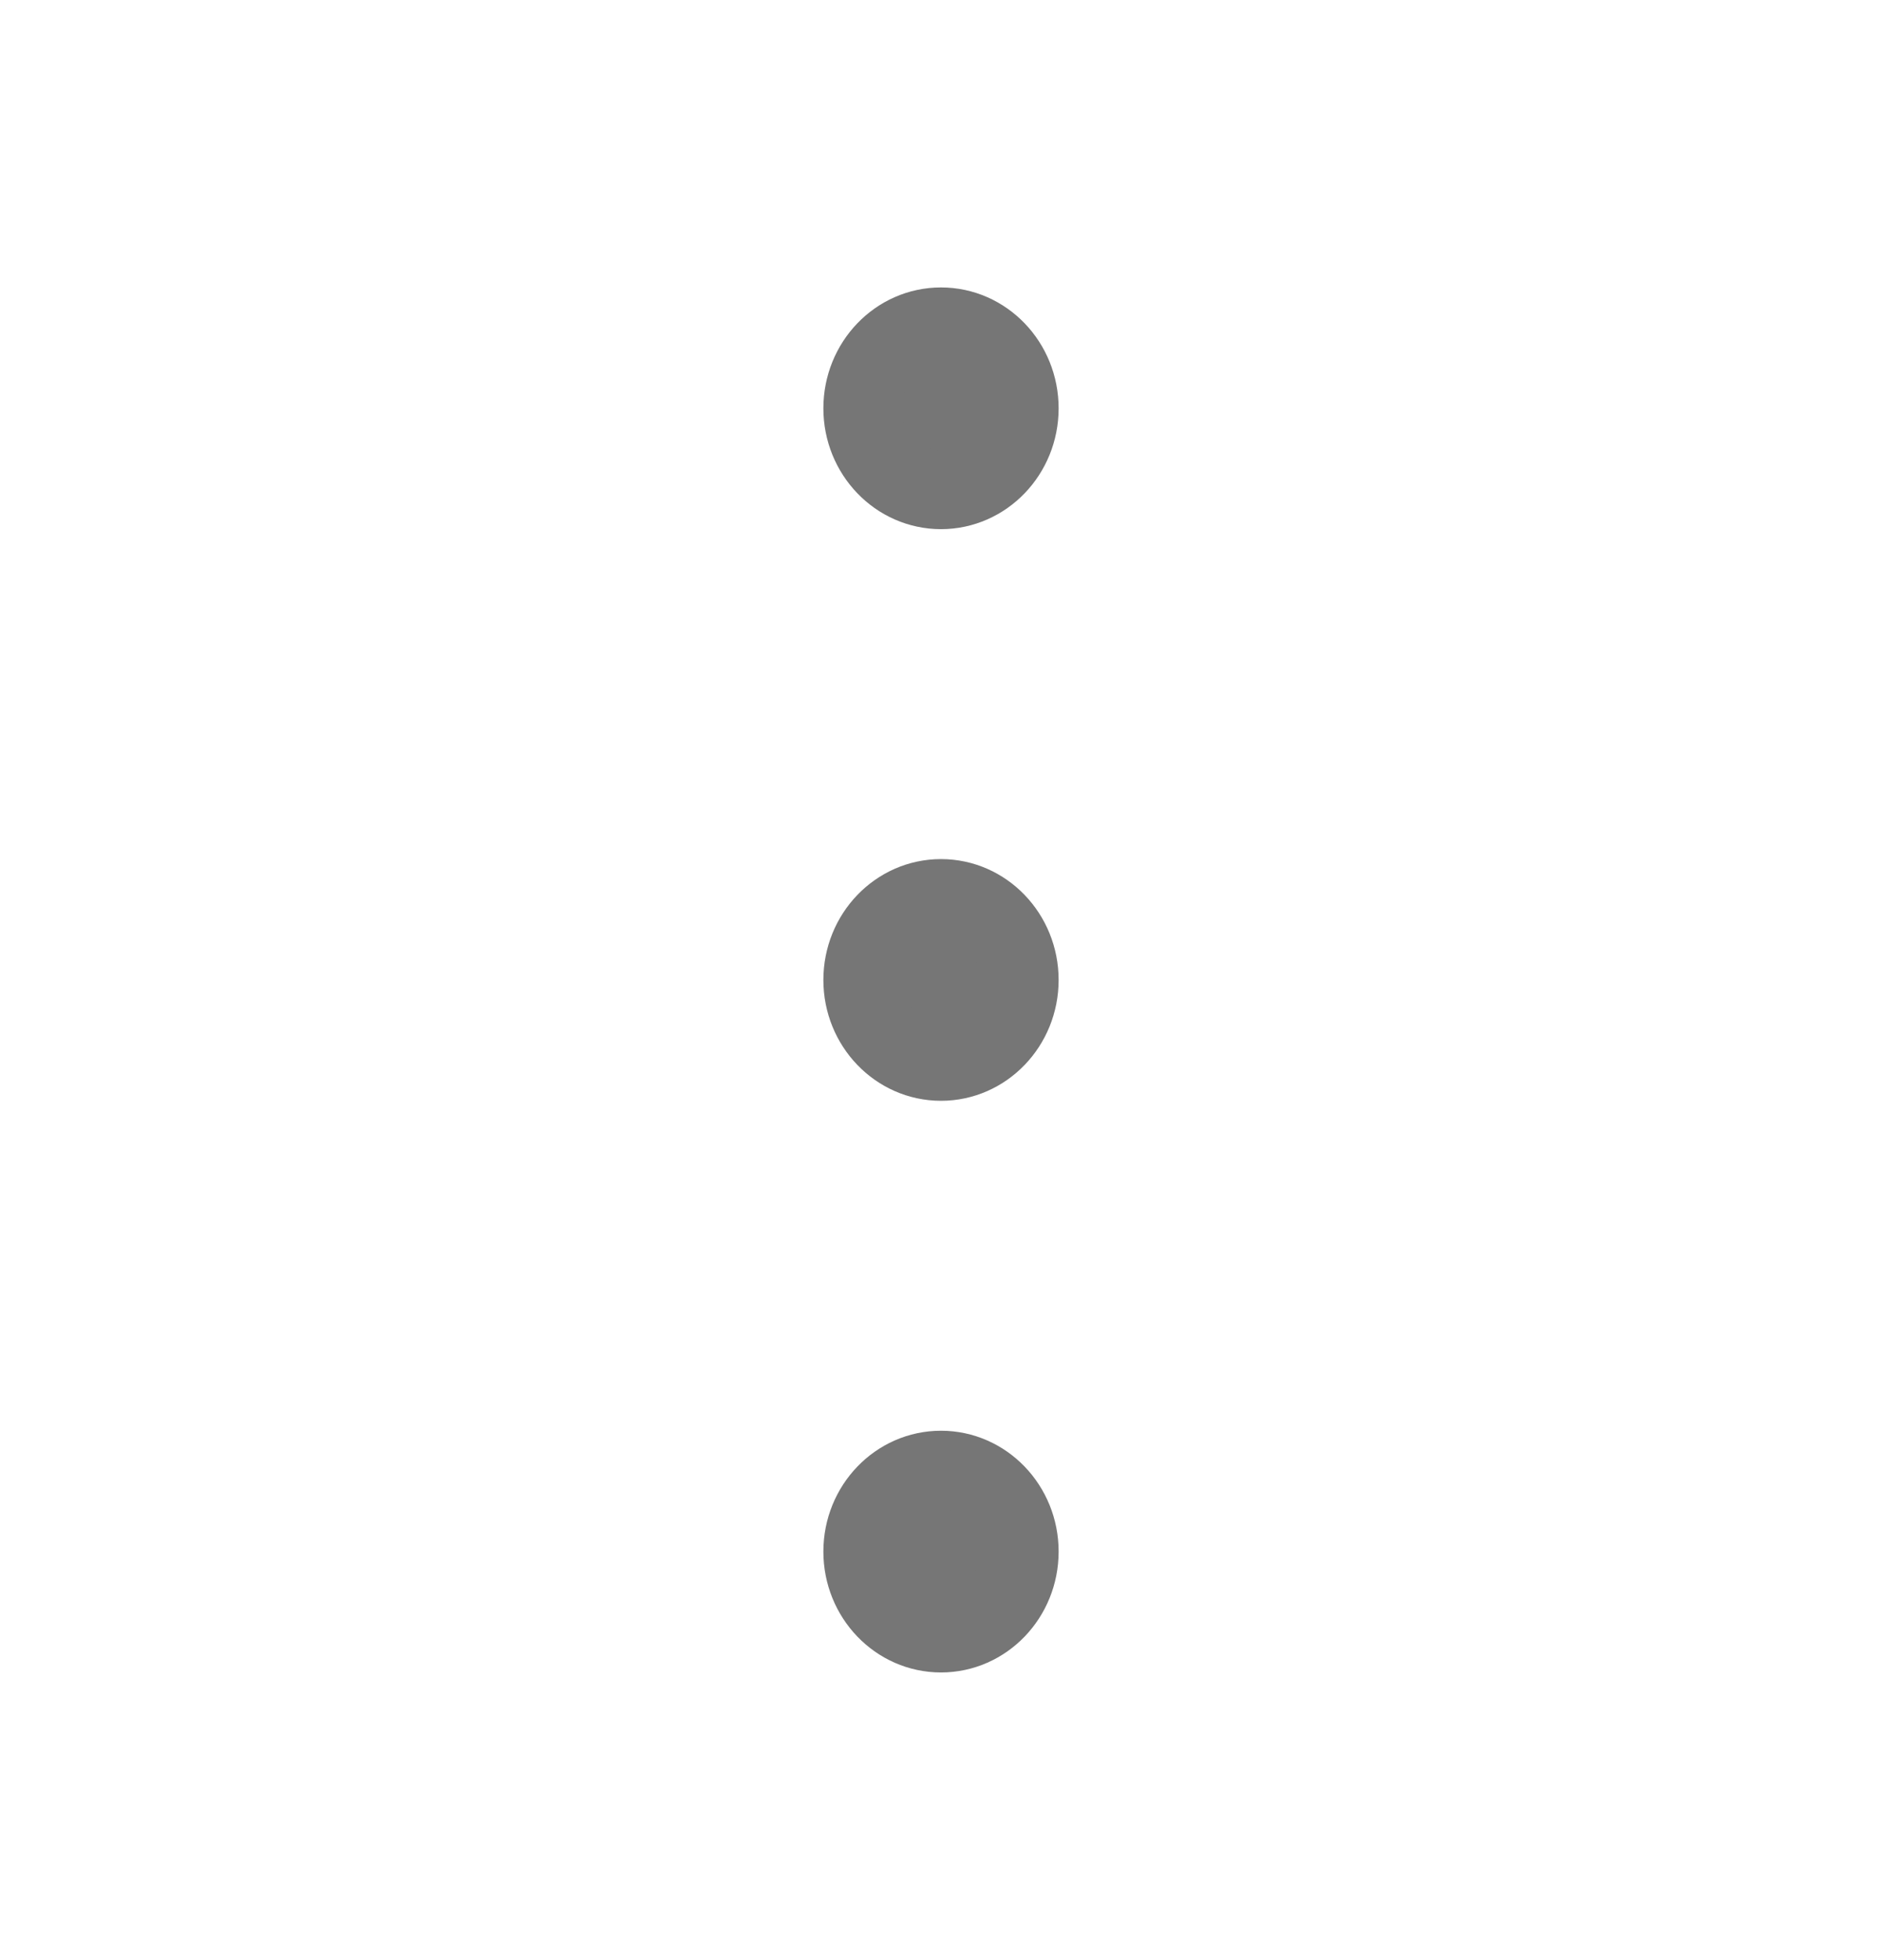 <svg width="24" height="25" viewBox="0 0 24 25" fill="none" xmlns="http://www.w3.org/2000/svg">
<path d="M12 13.54C12.552 13.54 13 13.074 13 12.499C13 11.923 12.552 11.457 12 11.457C11.448 11.457 11 11.923 11 12.499C11 13.074 11.448 13.54 12 13.54Z" fill="#767676" stroke="#767676" stroke-linecap="round" stroke-linejoin="round"/>
<path d="M12 6.249C12.552 6.249 13 5.783 13 5.208C13 4.632 12.552 4.166 12 4.166C11.448 4.166 11 4.632 11 5.208C11 5.783 11.448 6.249 12 6.249Z" fill="#767676" stroke="#767676" stroke-linecap="round" stroke-linejoin="round"/>
<path d="M12 20.831C12.552 20.831 13 20.365 13 19.789C13 19.214 12.552 18.748 12 18.748C11.448 18.748 11 19.214 11 19.789C11 20.365 11.448 20.831 12 20.831Z" fill="#767676" stroke="#767676" stroke-linecap="round" stroke-linejoin="round"/>
</svg>
